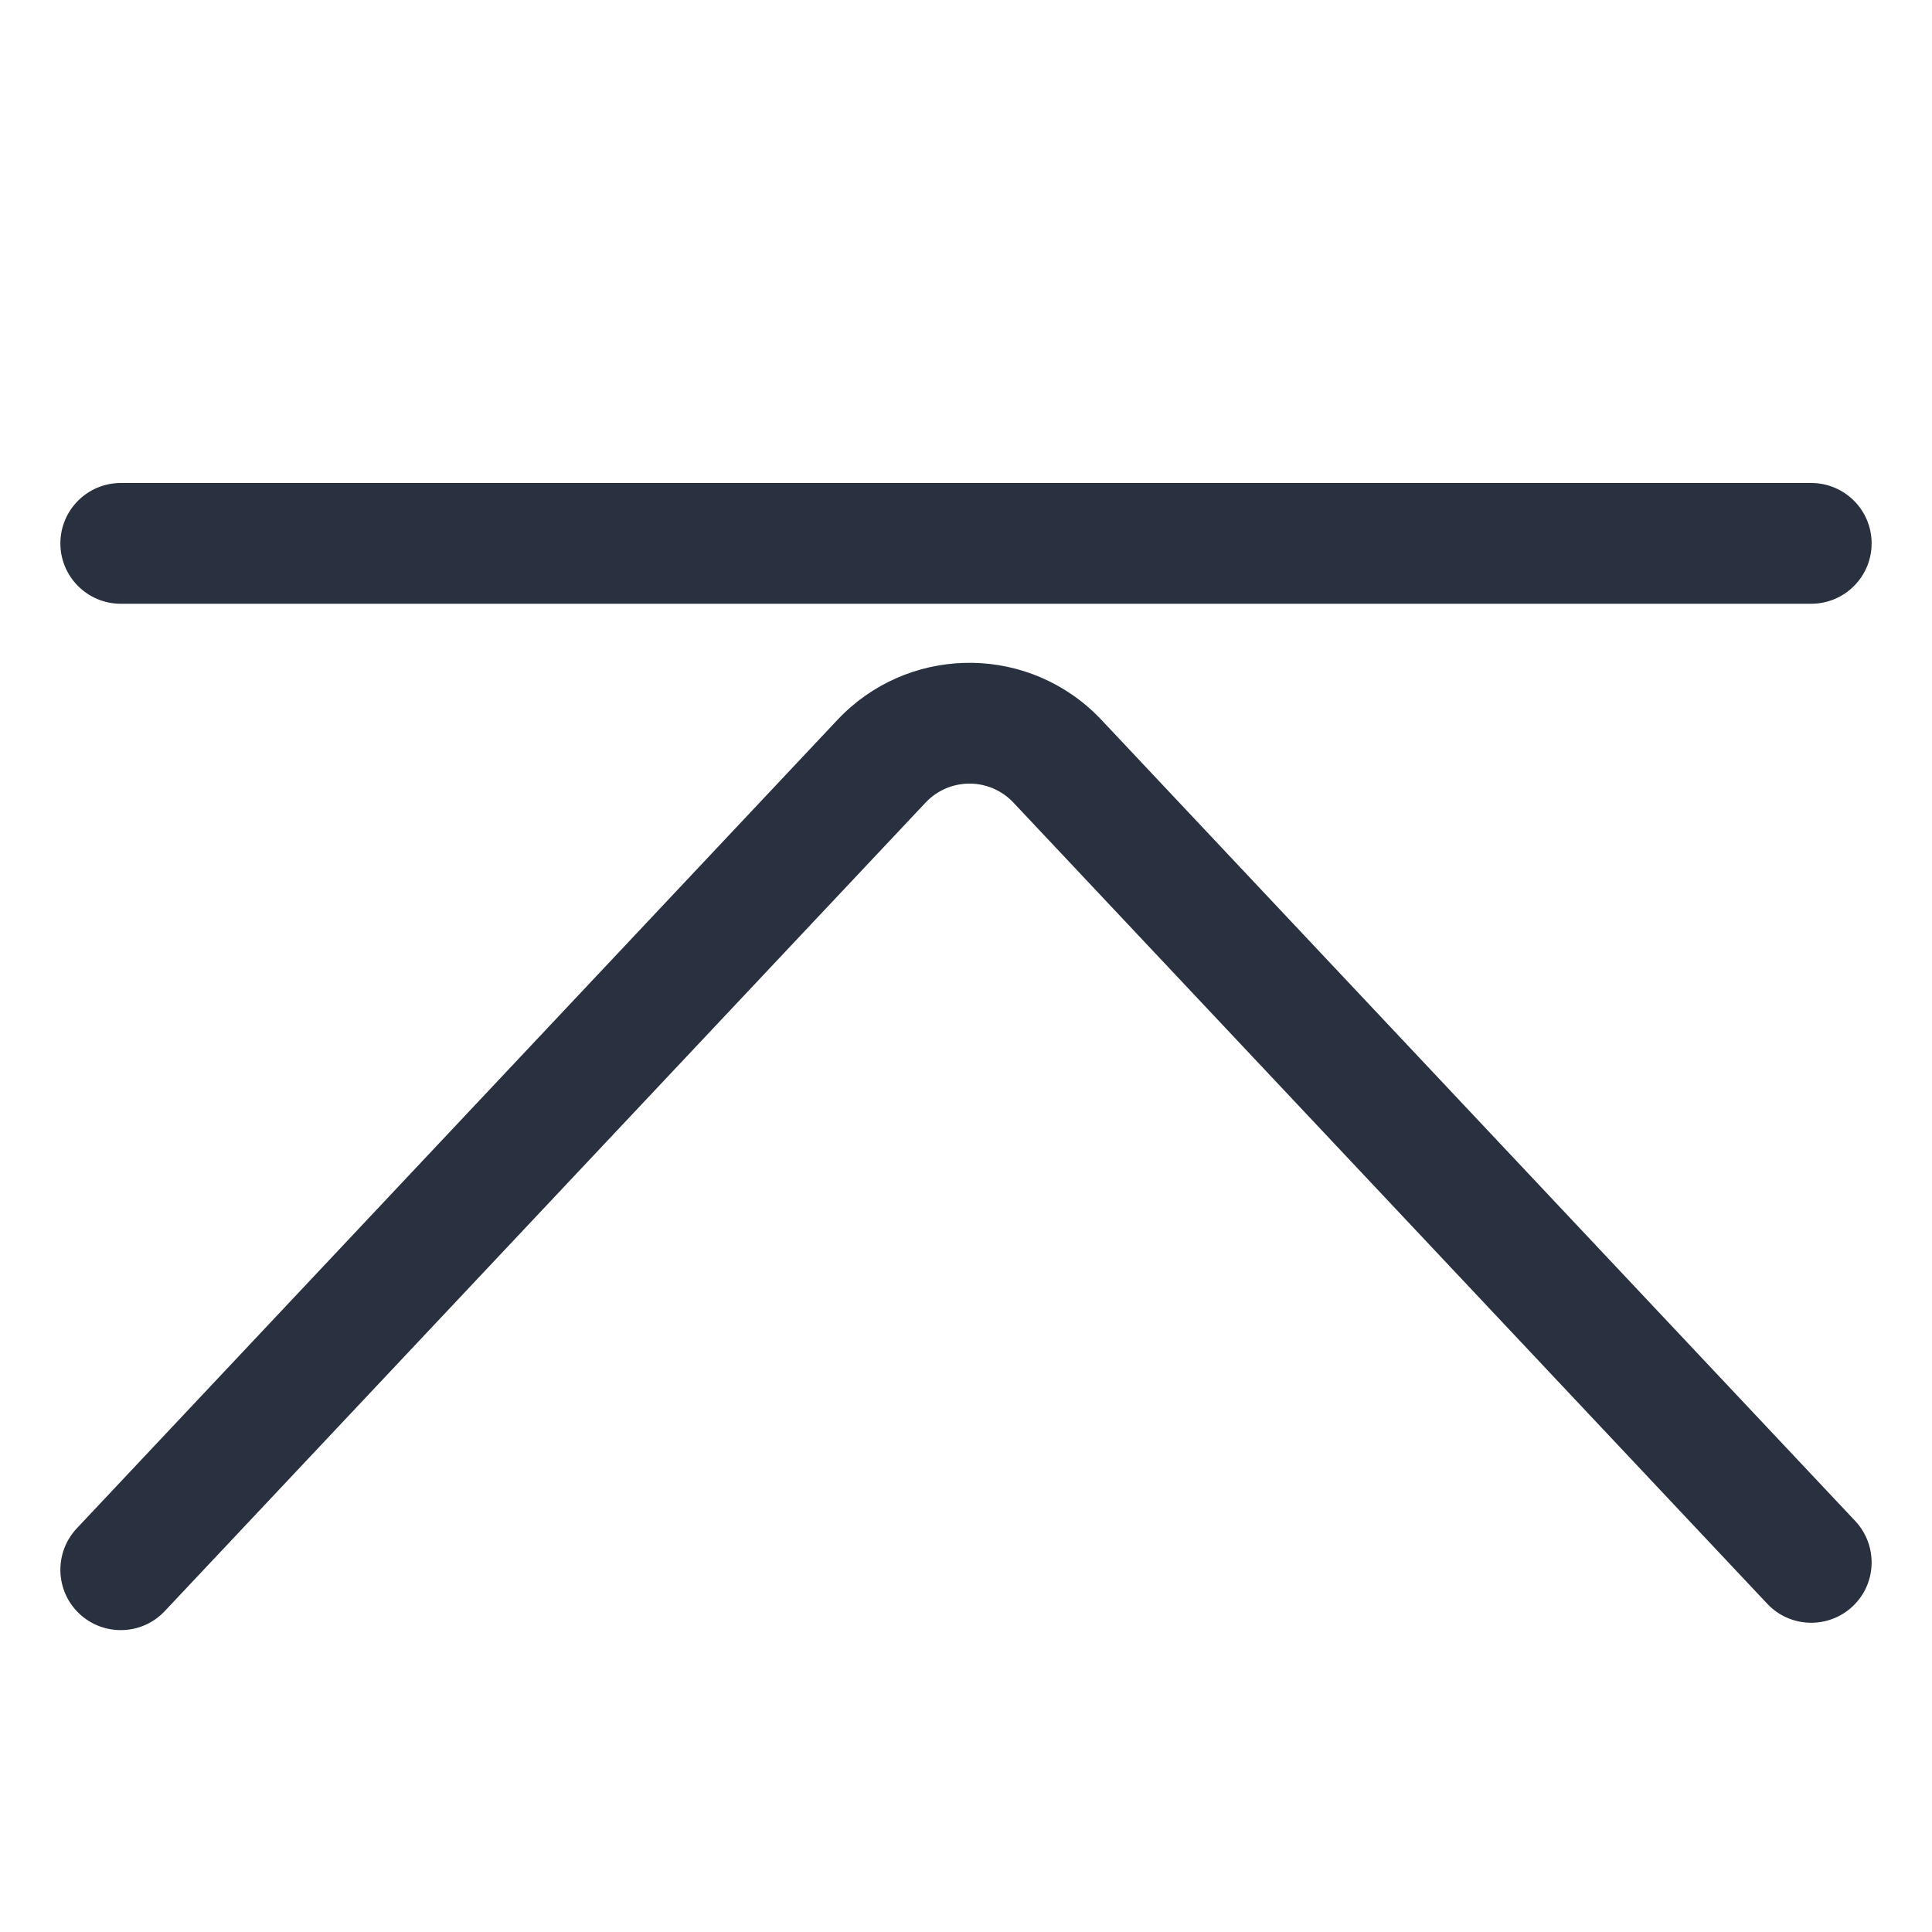 <?xml version="1.0" encoding="UTF-8"?>
<svg width="16px" height="16px" viewBox="0 0 16 16" version="1.1" xmlns="http://www.w3.org/2000/svg" xmlns:xlink="http://www.w3.org/1999/xlink">
    <!-- Generator: Sketch 53 (72520) - https://sketchapp.com -->
    <title>返回顶部</title>
    <desc>Created with Sketch.</desc>
    <g id="返回顶部" stroke="none" stroke-width="1" fill="none" fill-rule="evenodd">
        <path d="M1.364,13.343 C1.175,13.544 0.858,13.553 0.657,13.364 C0.456,13.175 0.447,12.858 0.636,12.657 L6.936,5.961 C7.504,5.358 8.453,5.329 9.057,5.897 C9.089,5.928 9.089,5.928 9.121,5.961 L15.364,12.596 C15.553,12.798 15.544,13.114 15.343,13.303 C15.142,13.492 14.825,13.483 14.636,13.282 L8.393,6.647 C8.382,6.636 8.382,6.636 8.371,6.625 C8.17,6.436 7.854,6.446 7.665,6.647 L1.364,13.343 Z" id="Path-5" fill="#293040" fill-rule="nonzero" transform="translate(8, 9.495) rotate(-360) translate(-8, -9.495) "></path>
        <path d="M1,5 C0.724,5 0.5,4.776 0.5,4.5 C0.5,4.224 0.724,4 1,4 L15,4 C15.276,4 15.5,4.224 15.5,4.5 C15.5,4.776 15.276,5 15,5 L1,5 Z" id="Path-32" fill="#293040" fill-rule="nonzero"></path>
    </g>
</svg>